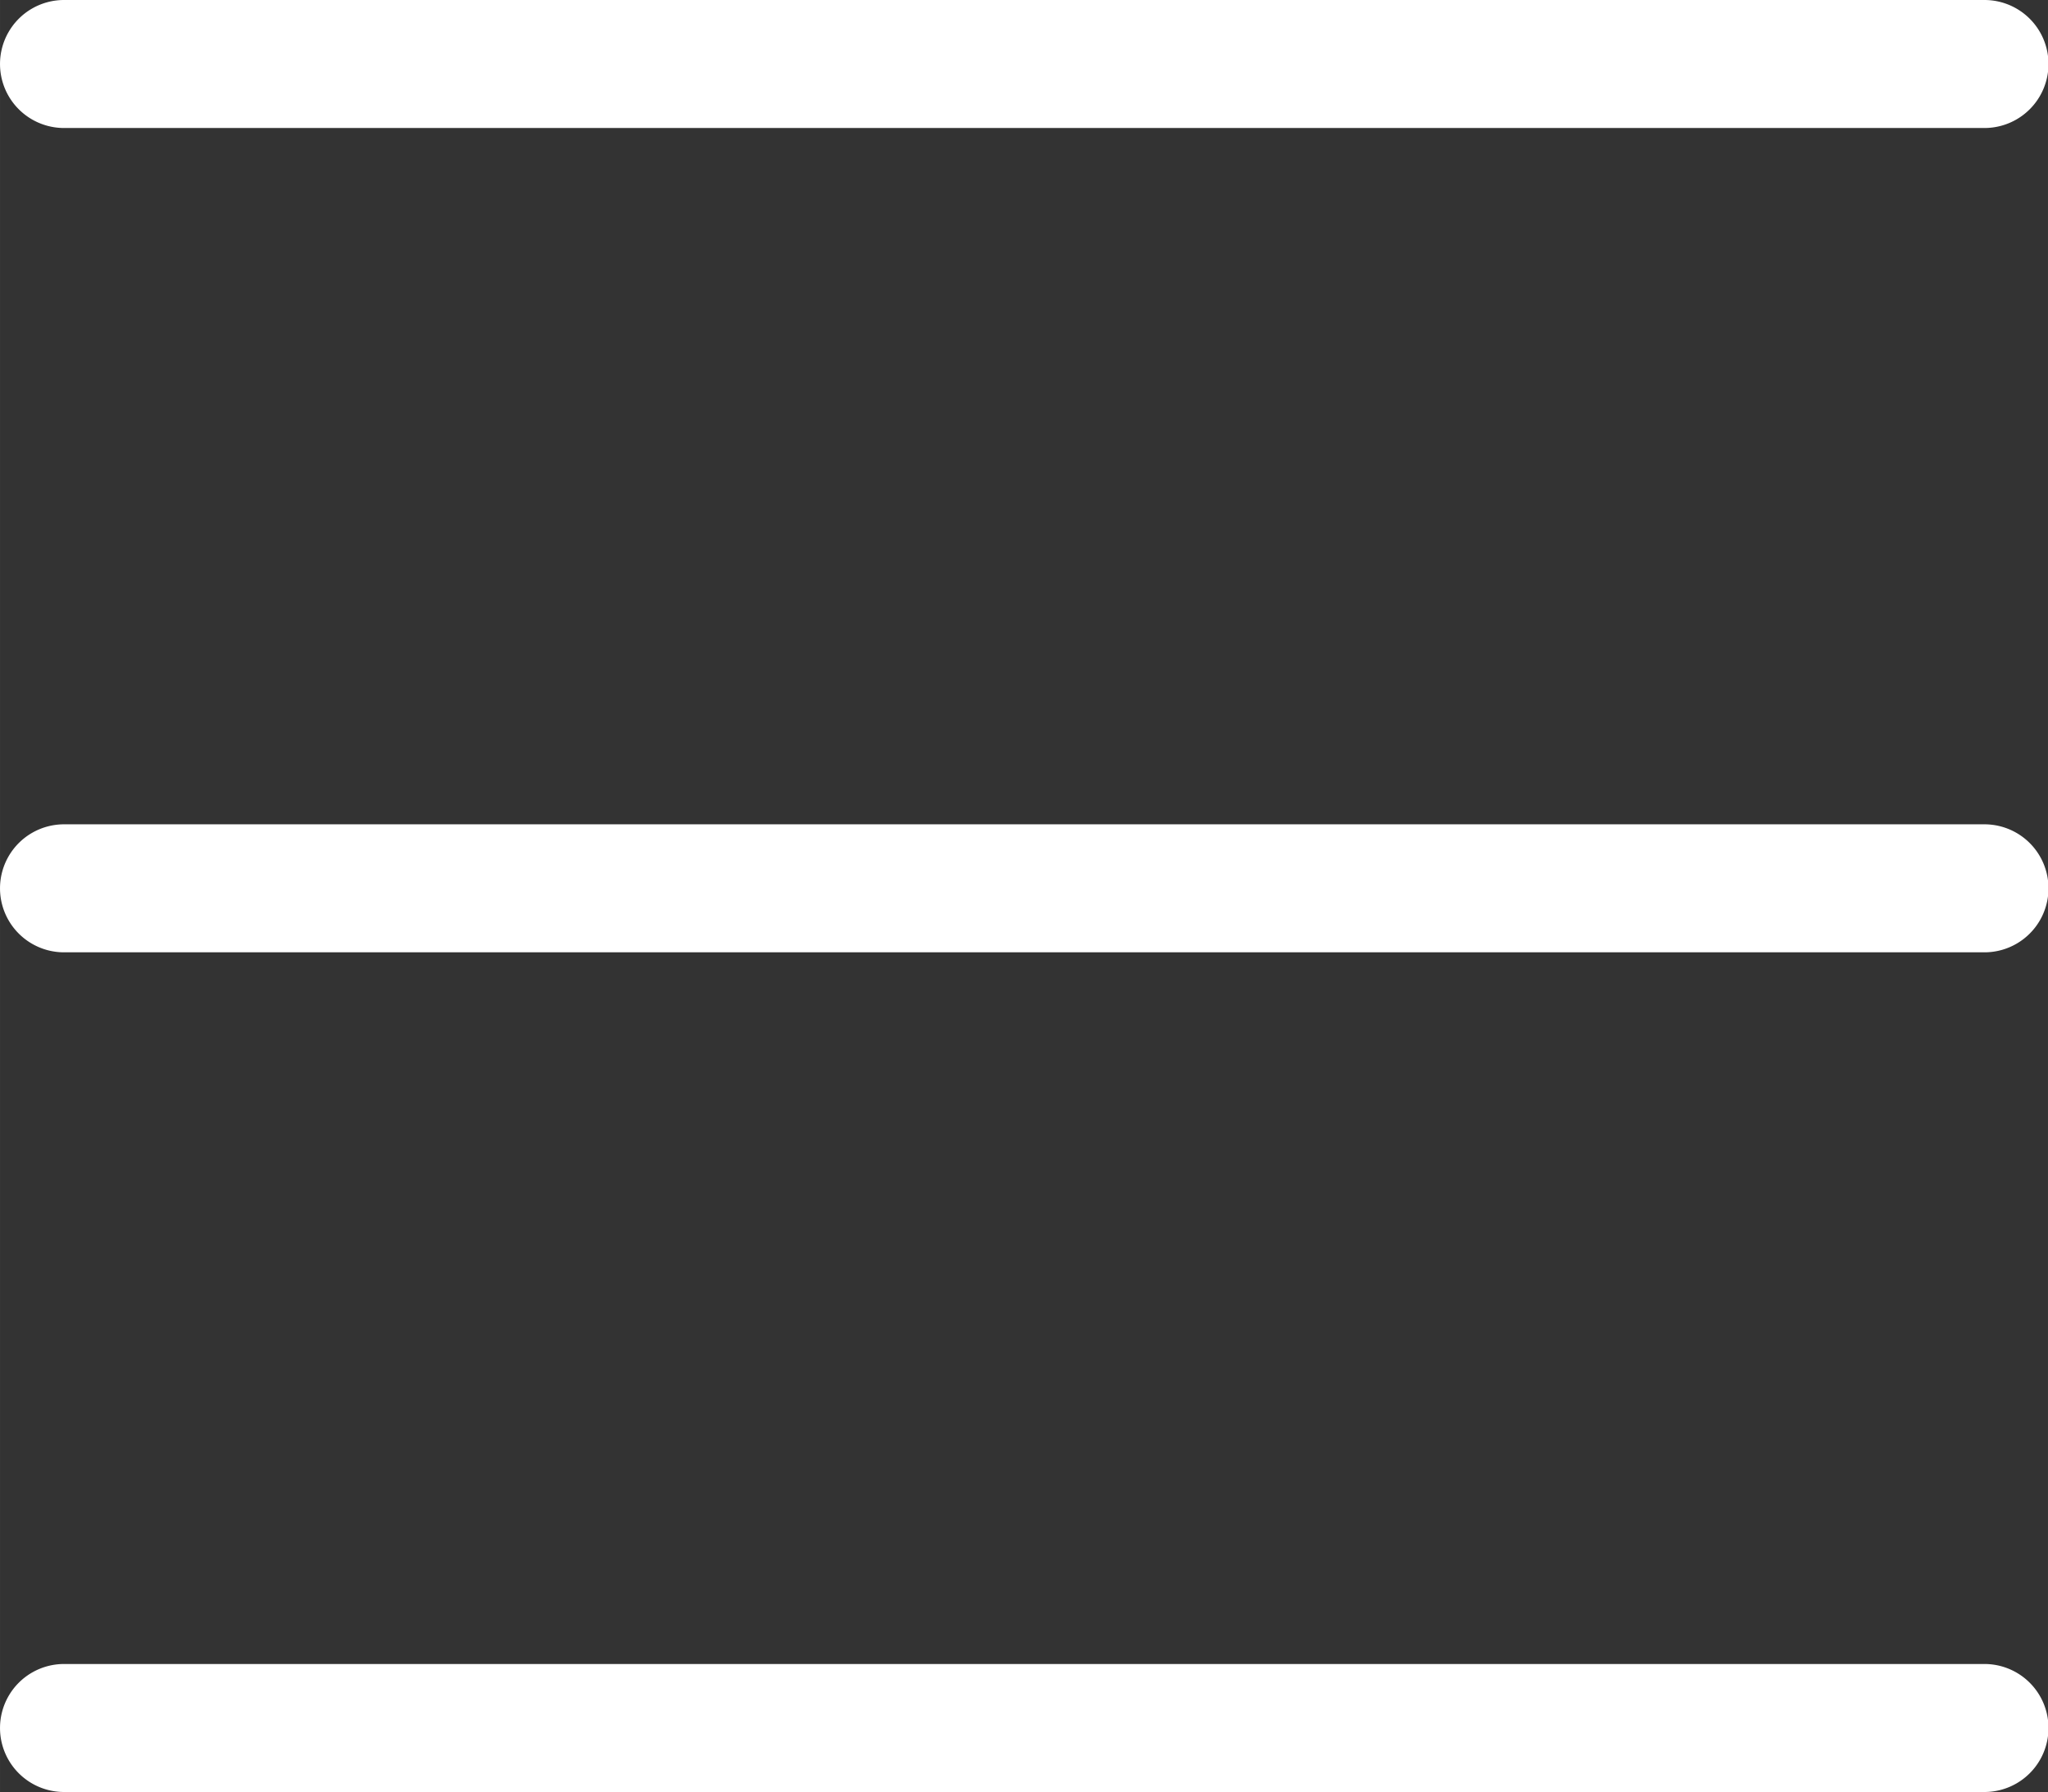 <?xml version="1.0" standalone="no"?><!DOCTYPE svg PUBLIC "-//W3C//DTD SVG 1.1//EN" "http://www.w3.org/Graphics/SVG/1.1/DTD/svg11.dtd"><svg class="icon" width="200px" height="175.04px" viewBox="0 0 1170 1024" version="1.1" xmlns="http://www.w3.org/2000/svg"><rect x="0" y="0" width="1170" height="1024" fill="#333333" stroke="none"/><path fill="#ffffff" d="M36.572 73.143h1097.143a36.571 36.571 0 0 0 0-73.143H36.572a36.571 36.571 0 0 0 0 73.143zM1133.716 471.04H36.572a36.571 36.571 0 0 0 0 73.143h1097.143a36.571 36.571 0 0 0 0-73.143z m0 479.817H36.572a36.571 36.571 0 0 0 0 73.143h1097.143a36.571 36.571 0 0 0 0-73.143z" /></svg>